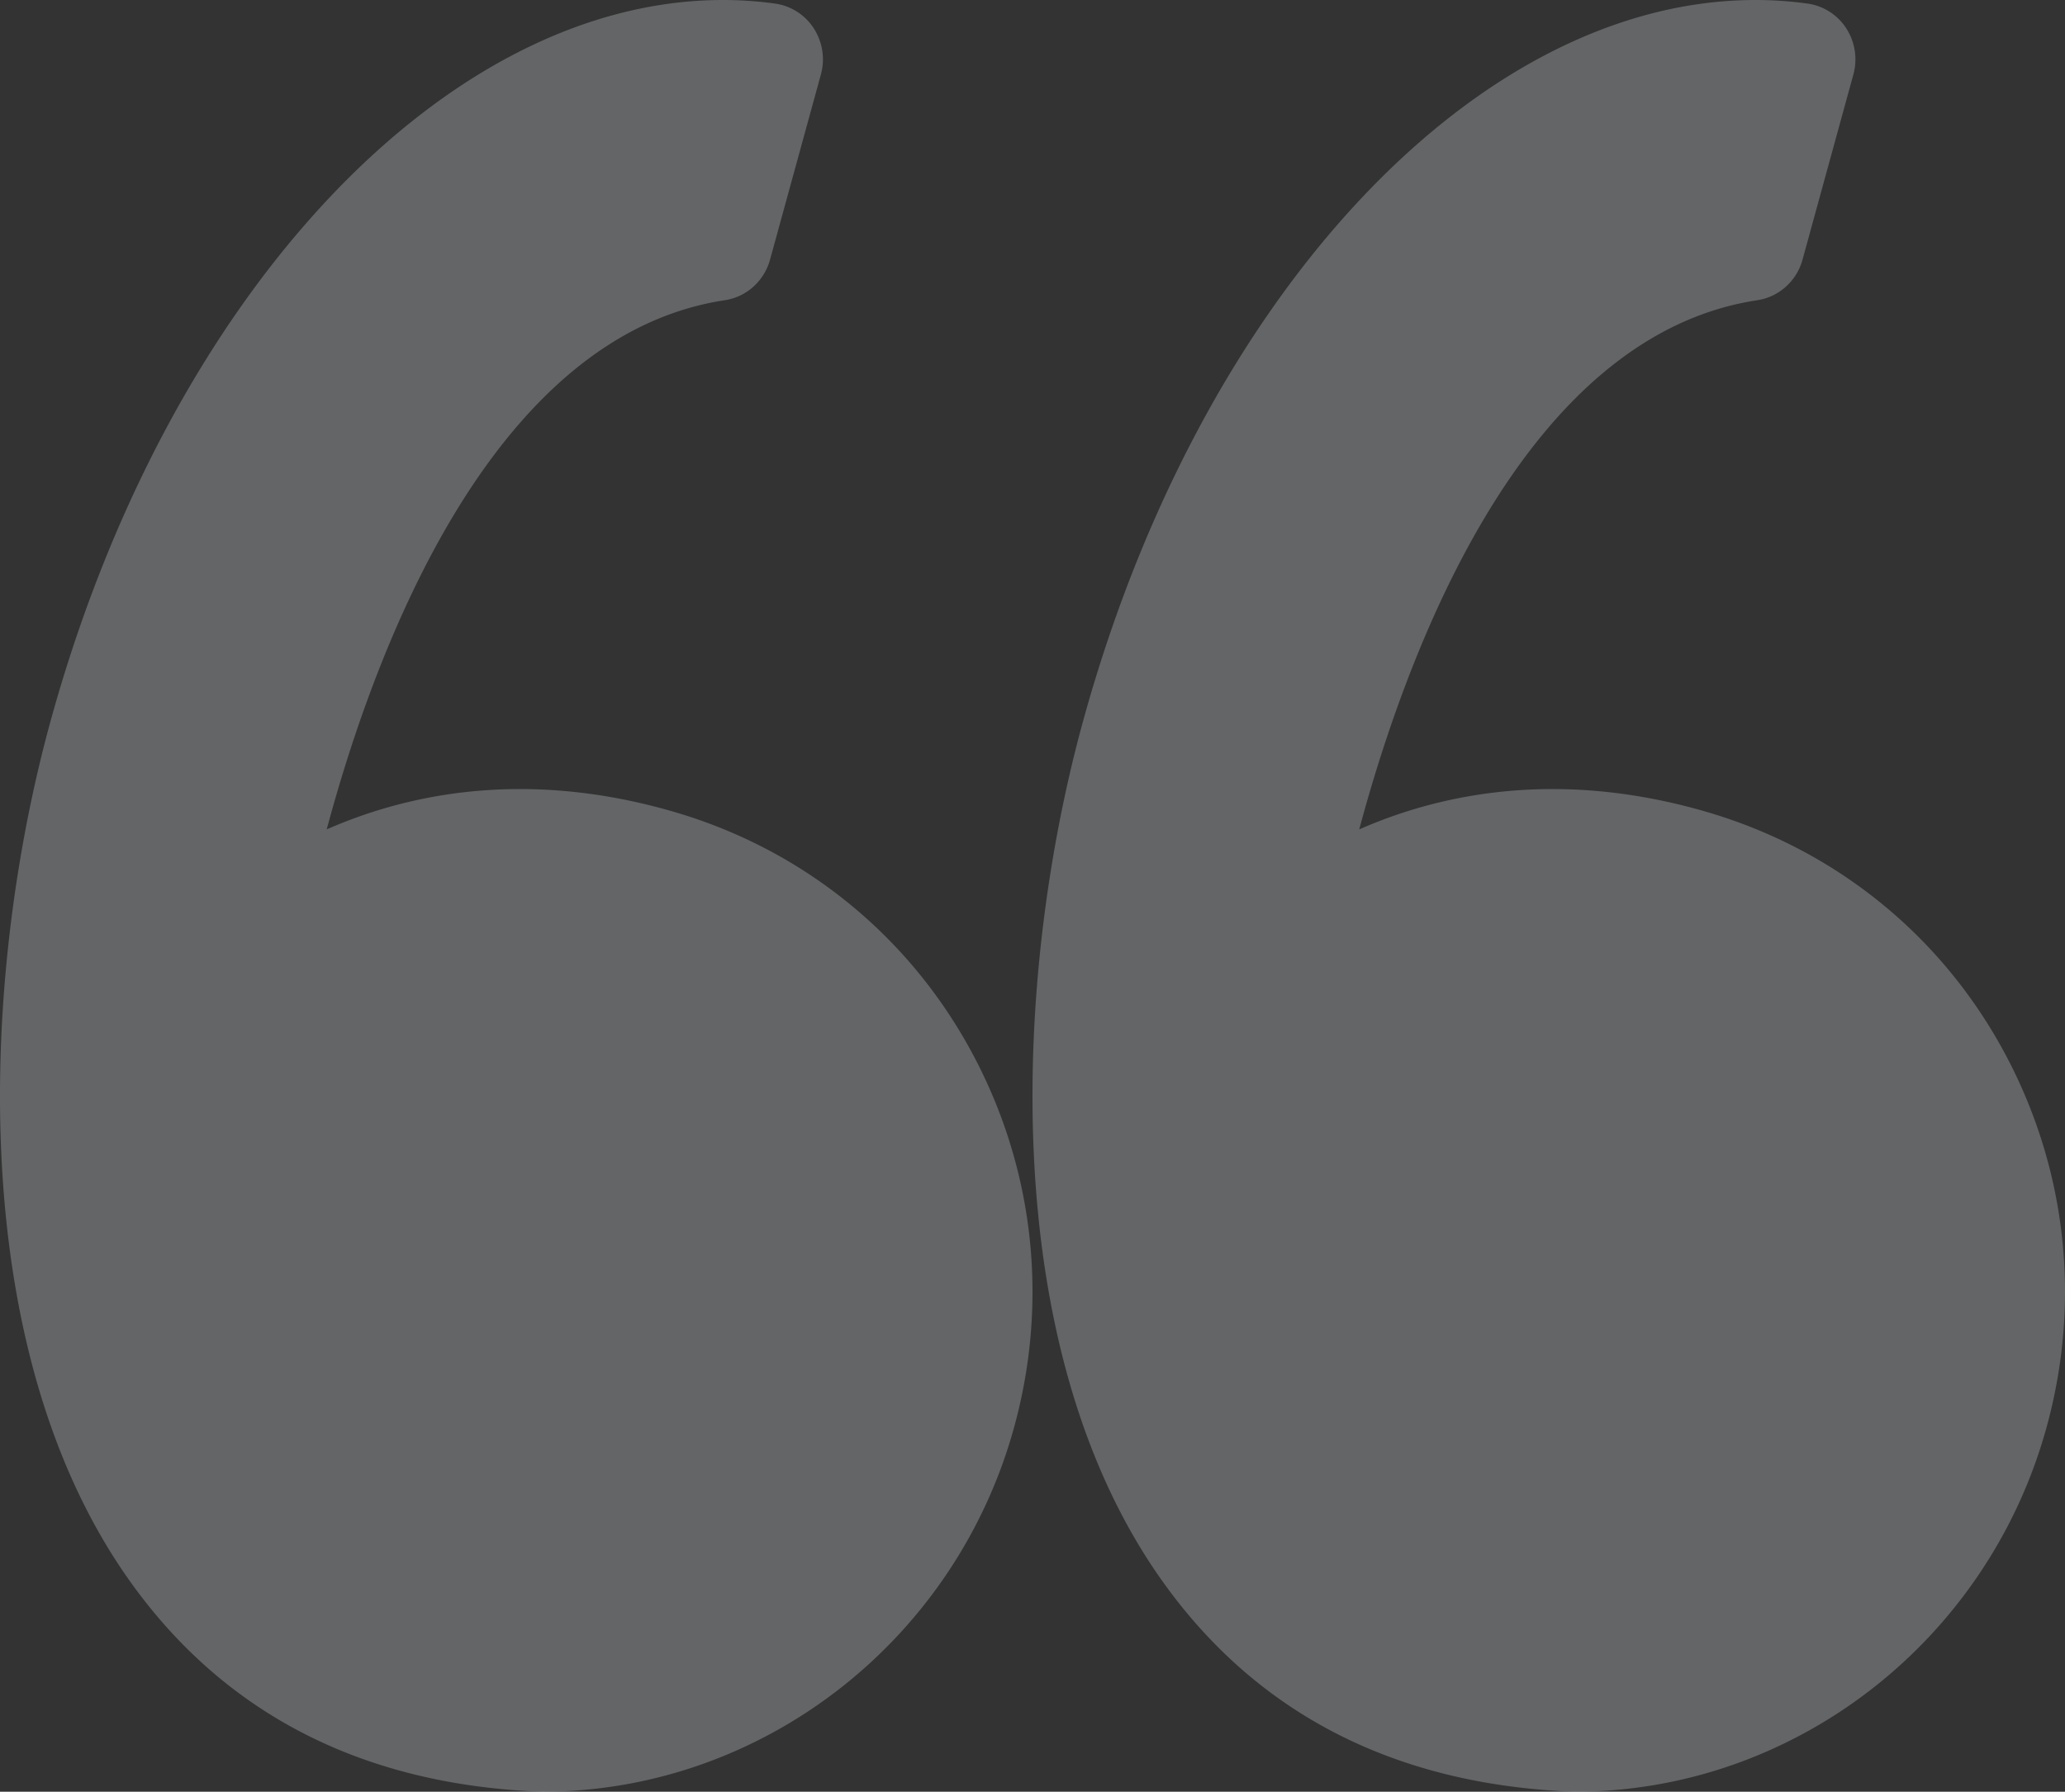 <svg width="280" height="243" fill="none" xmlns="http://www.w3.org/2000/svg"><rect width="100%" height="100%" fill="#333333" stroke="none"/><g opacity=".267" fill-rule="evenodd" clip-rule="evenodd" fill="#E8EFF6"><path d="M231.456 110.127c-7.038-2.063-14.076-3.11-20.922-3.11-10.572 0-19.393 2.46-26.233 5.473 6.594-24.583 22.435-67 53.992-71.776 2.923-.443 5.318-2.595 6.115-5.491l6.897-25.12a7.748 7.748 0 0 0-.953-6.242 7.486 7.486 0 0 0-5.246-3.373A51.46 51.46 0 0 0 238.05 0c-37.878 0-75.39 40.259-91.22 97.903-9.292 33.819-12.016 84.663 10.872 116.666 12.808 17.907 31.494 27.47 55.539 28.425.099.003.195.006.294.006 29.668 0 55.976-20.346 63.979-49.474 4.781-17.412 2.62-35.674-6.09-51.433-8.618-15.581-22.811-26.939-39.968-31.966z"/><path d="M131.423 142.095c-8.618-15.585-22.811-26.942-39.968-31.969-7.038-2.063-14.076-3.11-20.92-3.11-10.572 0-19.396 2.46-26.236 5.472 6.594-24.582 22.436-66.998 53.996-71.775 2.922-.442 5.314-2.594 6.115-5.49l6.897-25.12a7.748 7.748 0 0 0-.954-6.242 7.472 7.472 0 0 0-5.245-3.373A51.396 51.396 0 0 0 98.052 0C60.173 0 22.66 40.258 6.828 97.902c-9.29 33.818-12.014 84.662 10.877 116.67 12.806 17.904 31.495 27.47 55.537 28.422.099.003.195.006.297.006 29.666 0 55.977-20.346 63.98-49.473 4.775-17.413 2.611-35.677-6.096-51.432z"/></g></svg>